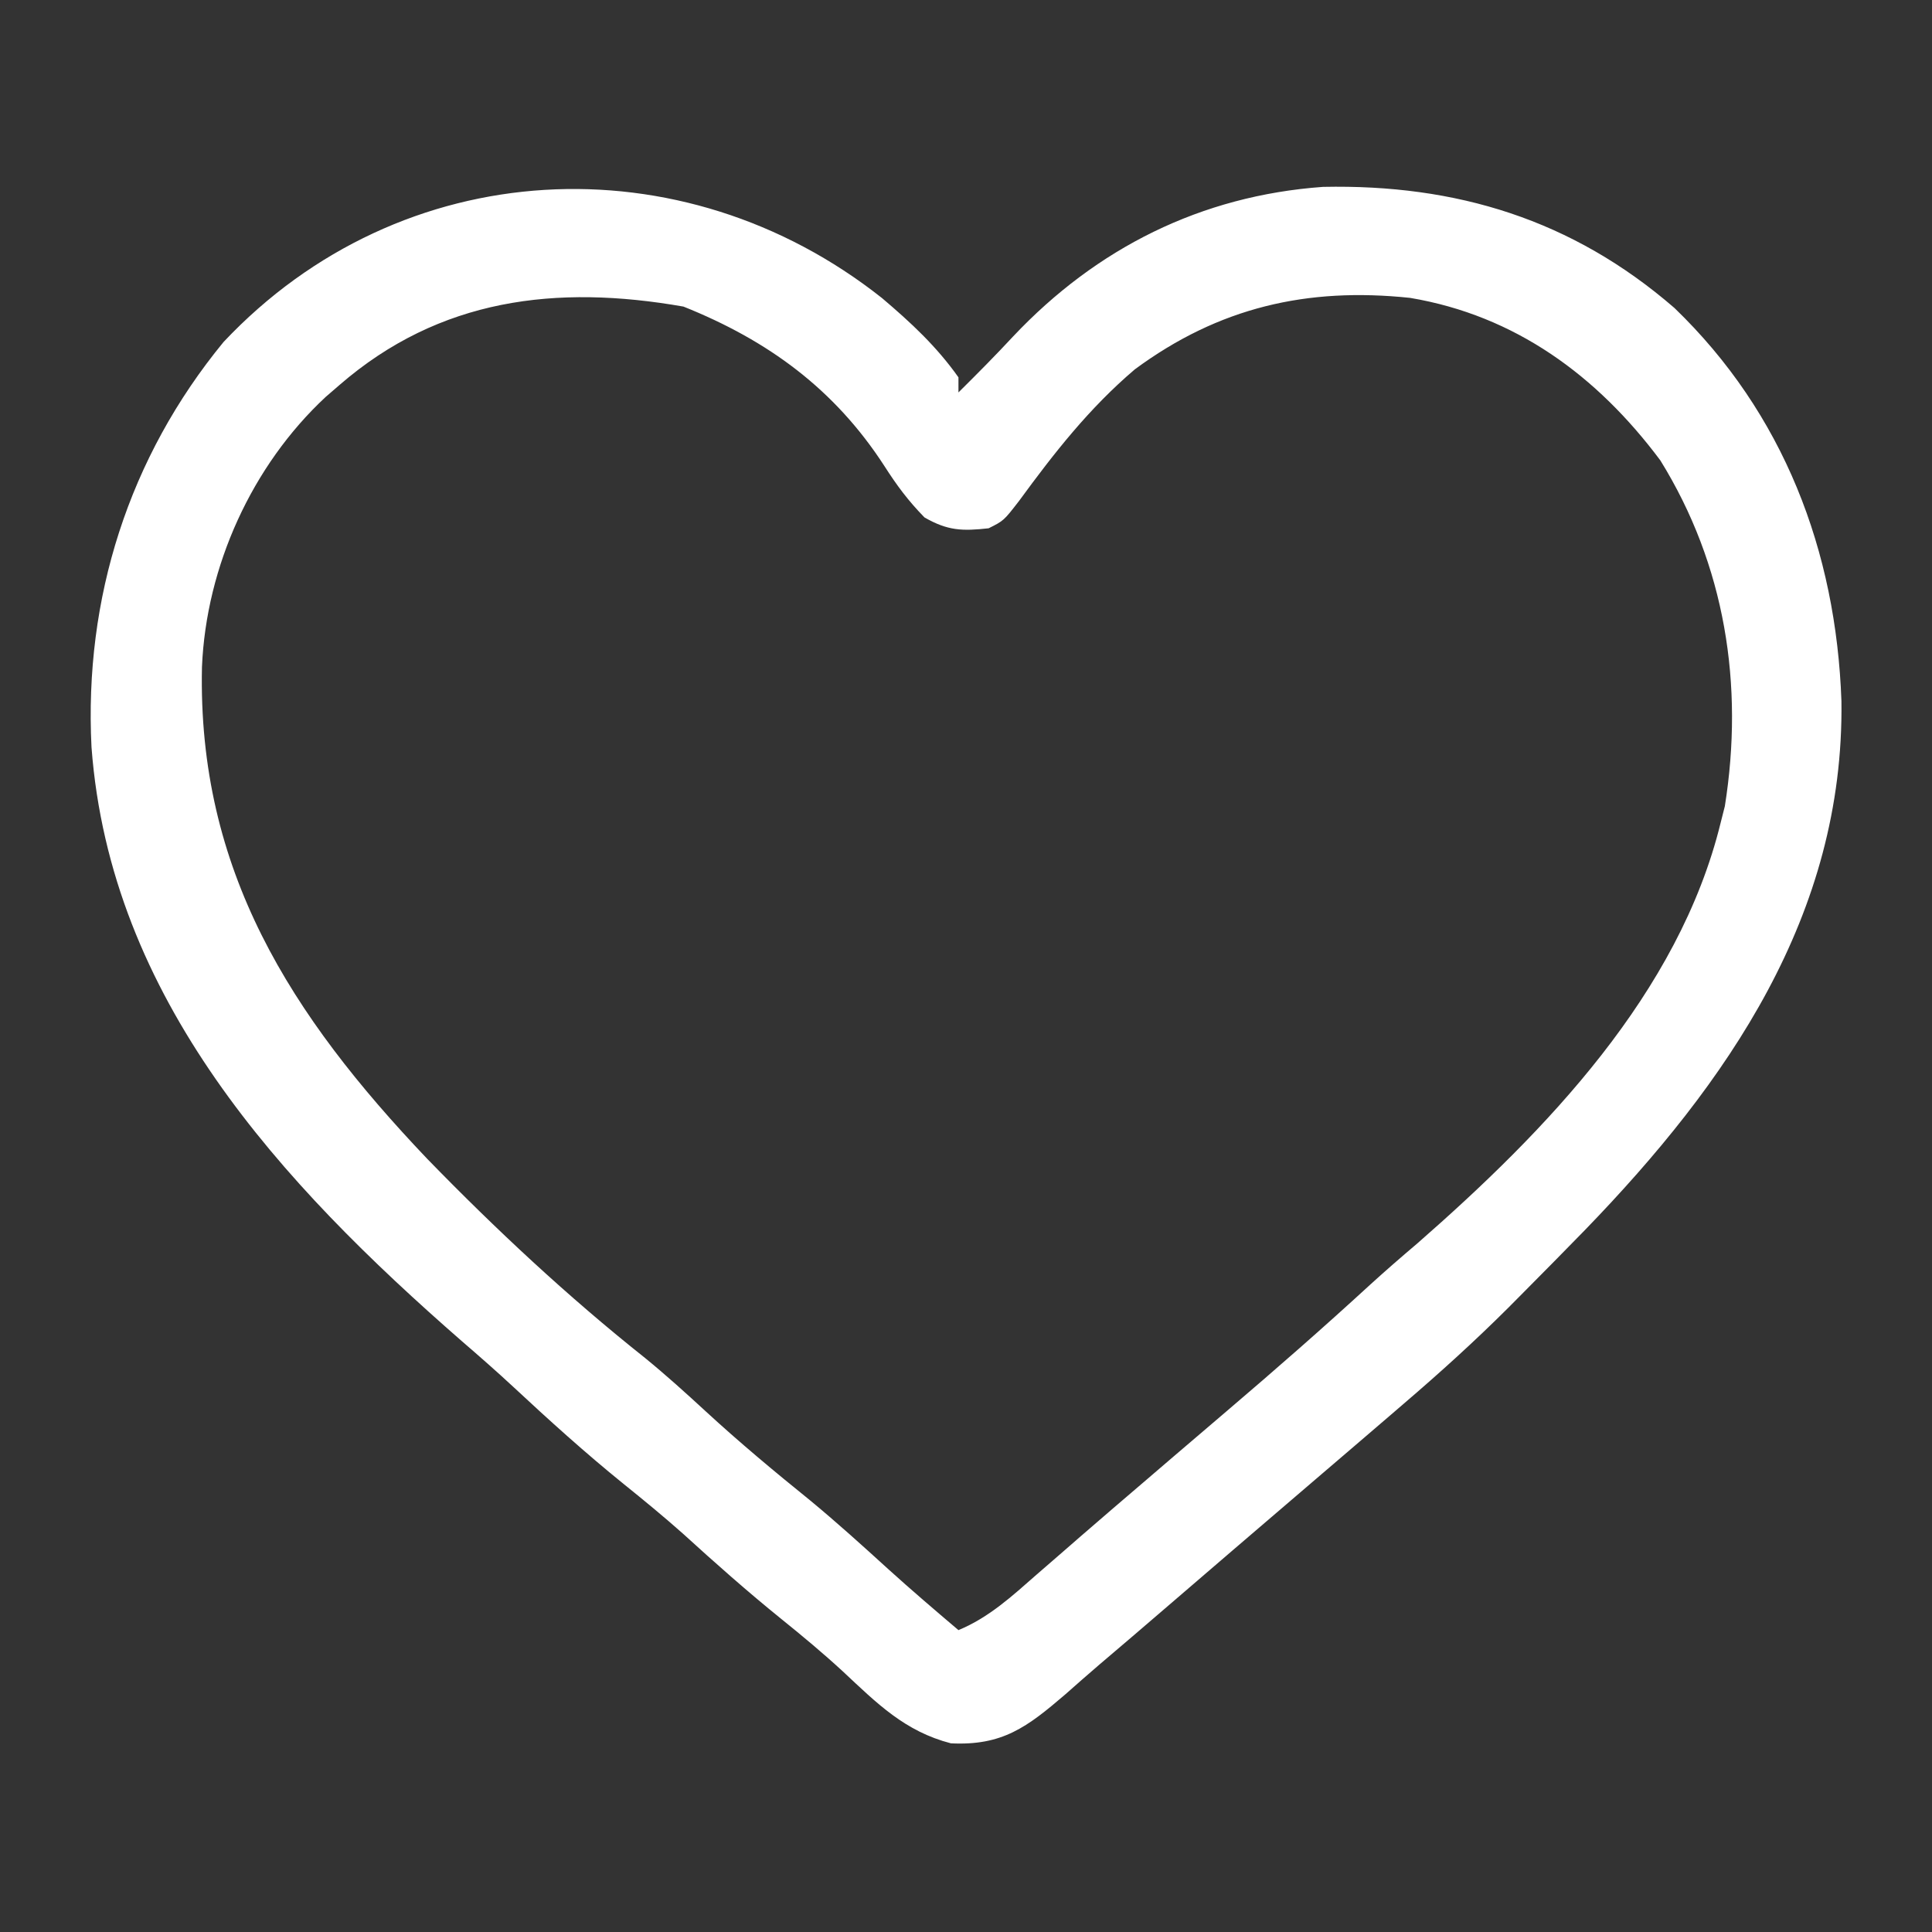<?xml version="1.0" encoding="UTF-8"?>
<svg version="1.1" xmlns="http://www.w3.org/2000/svg" width="256" height="256">
<rect width="100%" height="100%" fill="#333333" stroke="none"/>
<path d="M0 0 C3.826 3.246 7.226 6.401 10.125 10.5 C10.125 11.16 10.125 11.82 10.125 12.5 C12.587 10.06 15.022 7.612 17.379 5.07 C28.438 -6.644 42.273 -13.573 58.43 -14.738 C76.072 -15.105 91.453 -10.428 105 1.312 C119.475 15.263 126.424 33.512 127.125 53.41 C127.502 81.708 112.051 103.955 93.125 123.5 C90.41 126.286 87.68 129.054 84.938 131.812 C83.958 132.799 83.958 132.799 82.959 133.806 C78.511 138.239 73.895 142.417 69.125 146.5 C68.275 147.232 68.275 147.232 67.408 147.979 C65.775 149.385 64.138 150.787 62.5 152.188 C61.279 153.233 60.057 154.279 58.836 155.324 C57.913 156.114 57.913 156.114 56.972 156.919 C54.6 158.949 52.23 160.98 49.861 163.012 C48.703 164.005 47.544 164.998 46.385 165.99 C43.414 168.535 40.446 171.084 37.484 173.641 C34.571 176.154 31.645 178.651 28.712 181.141 C27.229 182.411 25.766 183.703 24.305 184.996 C19.223 189.355 15.949 191.836 9.125 191.5 C3.021 189.918 -0.66 186.215 -5.203 181.961 C-7.849 179.524 -10.574 177.255 -13.375 175 C-17.841 171.387 -22.108 167.611 -26.352 163.742 C-28.926 161.455 -31.568 159.285 -34.25 157.125 C-39.311 153.03 -44.094 148.708 -48.855 144.273 C-51.071 142.215 -53.339 140.229 -55.629 138.254 C-79.707 117.247 -102.264 92.816 -104.75 59.5 C-105.746 39.781 -99.815 21.103 -87.25 5.812 C-63.681 -19.21 -26.465 -20.968 0 0 Z M-71.875 11.5 C-72.482 12.025 -73.089 12.549 -73.715 13.09 C-83.492 22.183 -89.553 35.545 -90.113 48.871 C-90.707 75.813 -78.343 95.046 -60.281 114.035 C-51.187 123.393 -41.632 132.311 -31.414 140.43 C-28.639 142.693 -26.009 145.074 -23.375 147.5 C-18.91 151.609 -14.294 155.462 -9.574 159.273 C-6.01 162.214 -2.596 165.304 0.82 168.414 C3.869 171.174 6.988 173.841 10.125 176.5 C14.185 174.817 17.238 171.989 20.5 169.125 C21.758 168.034 23.016 166.943 24.273 165.852 C24.914 165.294 25.554 164.736 26.214 164.161 C29.17 161.591 32.148 159.046 35.125 156.5 C36.288 155.503 37.451 154.505 38.613 153.508 C40.982 151.477 43.355 149.452 45.73 147.43 C52.15 141.959 58.48 136.422 64.691 130.715 C66.742 128.849 68.823 127.042 70.938 125.25 C87.949 110.365 105.576 92.155 111.125 69.5 C111.307 68.782 111.489 68.064 111.676 67.324 C114.231 51.261 111.724 35.375 103.125 21.5 C94.751 10.286 83.915 2.312 69.961 -0.031 C56.308 -1.465 44.626 1.226 33.5 9.438 C27.462 14.569 22.806 20.516 18.156 26.875 C16.125 29.5 16.125 29.5 14.125 30.5 C10.634 30.888 8.697 30.829 5.625 29.062 C3.449 26.832 1.978 24.85 0.312 22.25 C-6.271 12.084 -15.077 5.619 -26.312 1.125 C-43.155 -1.83 -58.628 0.023 -71.875 11.5 Z " fill="#FFFFFF" transform="translate(116.875,39.5)"/>
</svg>
